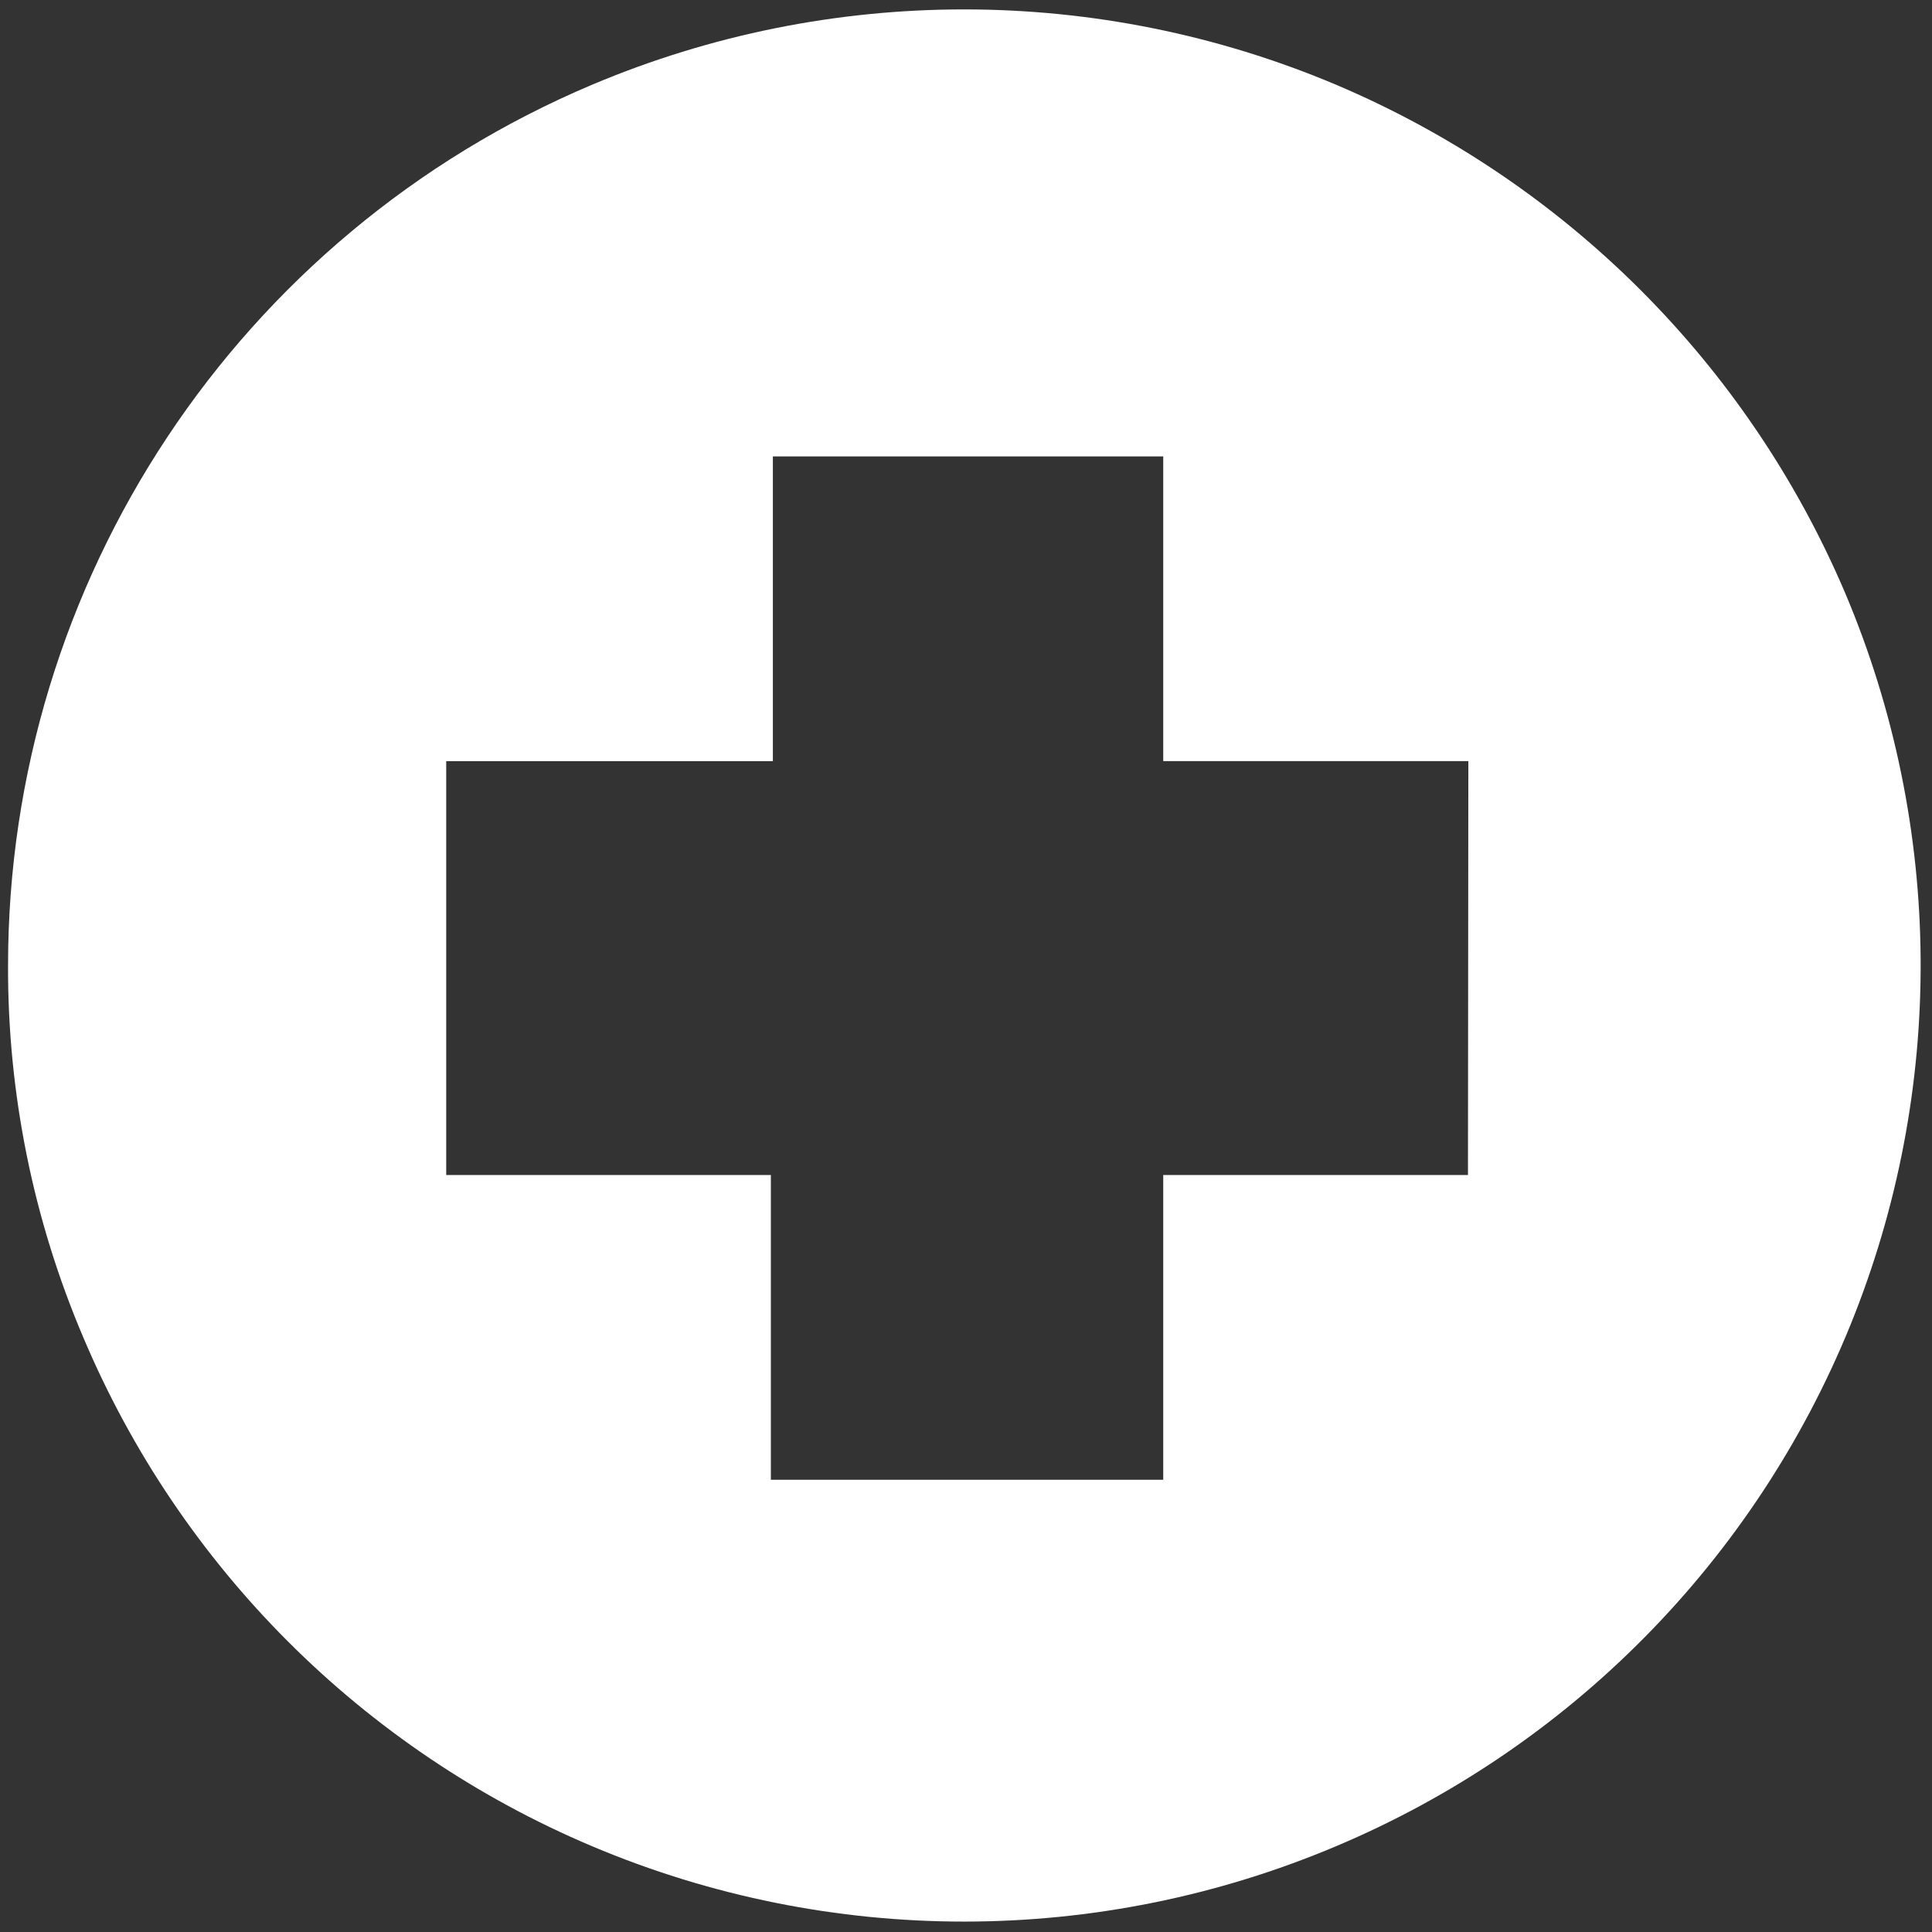 <svg xmlns="http://www.w3.org/2000/svg" width="177" height="177" viewBox="0 0 177 177">
    <rect x="0" y="0" width="177" height="177" fill="#333333" stroke="none"/>
    <path fill="#FFF" fill-rule="evenodd" d="M169.046 54.332c-8.929-20.976-25.648-37.668-46.64-46.568-21.79-9.203-46.378-9.203-68.168 0C21.81 21.464.738 53.25.738 88.454c-.04 11.71 2.307 23.31 6.899 34.084 8.873 21.008 25.592 37.727 46.601 46.602 21.79 9.208 46.379 9.208 68.169 0 21.417-9.032 38.365-26.205 47.114-47.738 8.746-21.534 8.577-45.664-.475-67.07zm-34.559 53.317H106.57v27.917H70.623V107.65H40.88V69.731h29.926V41.815h35.764V69.73h27.953l-.036 37.918z"/>
</svg>
